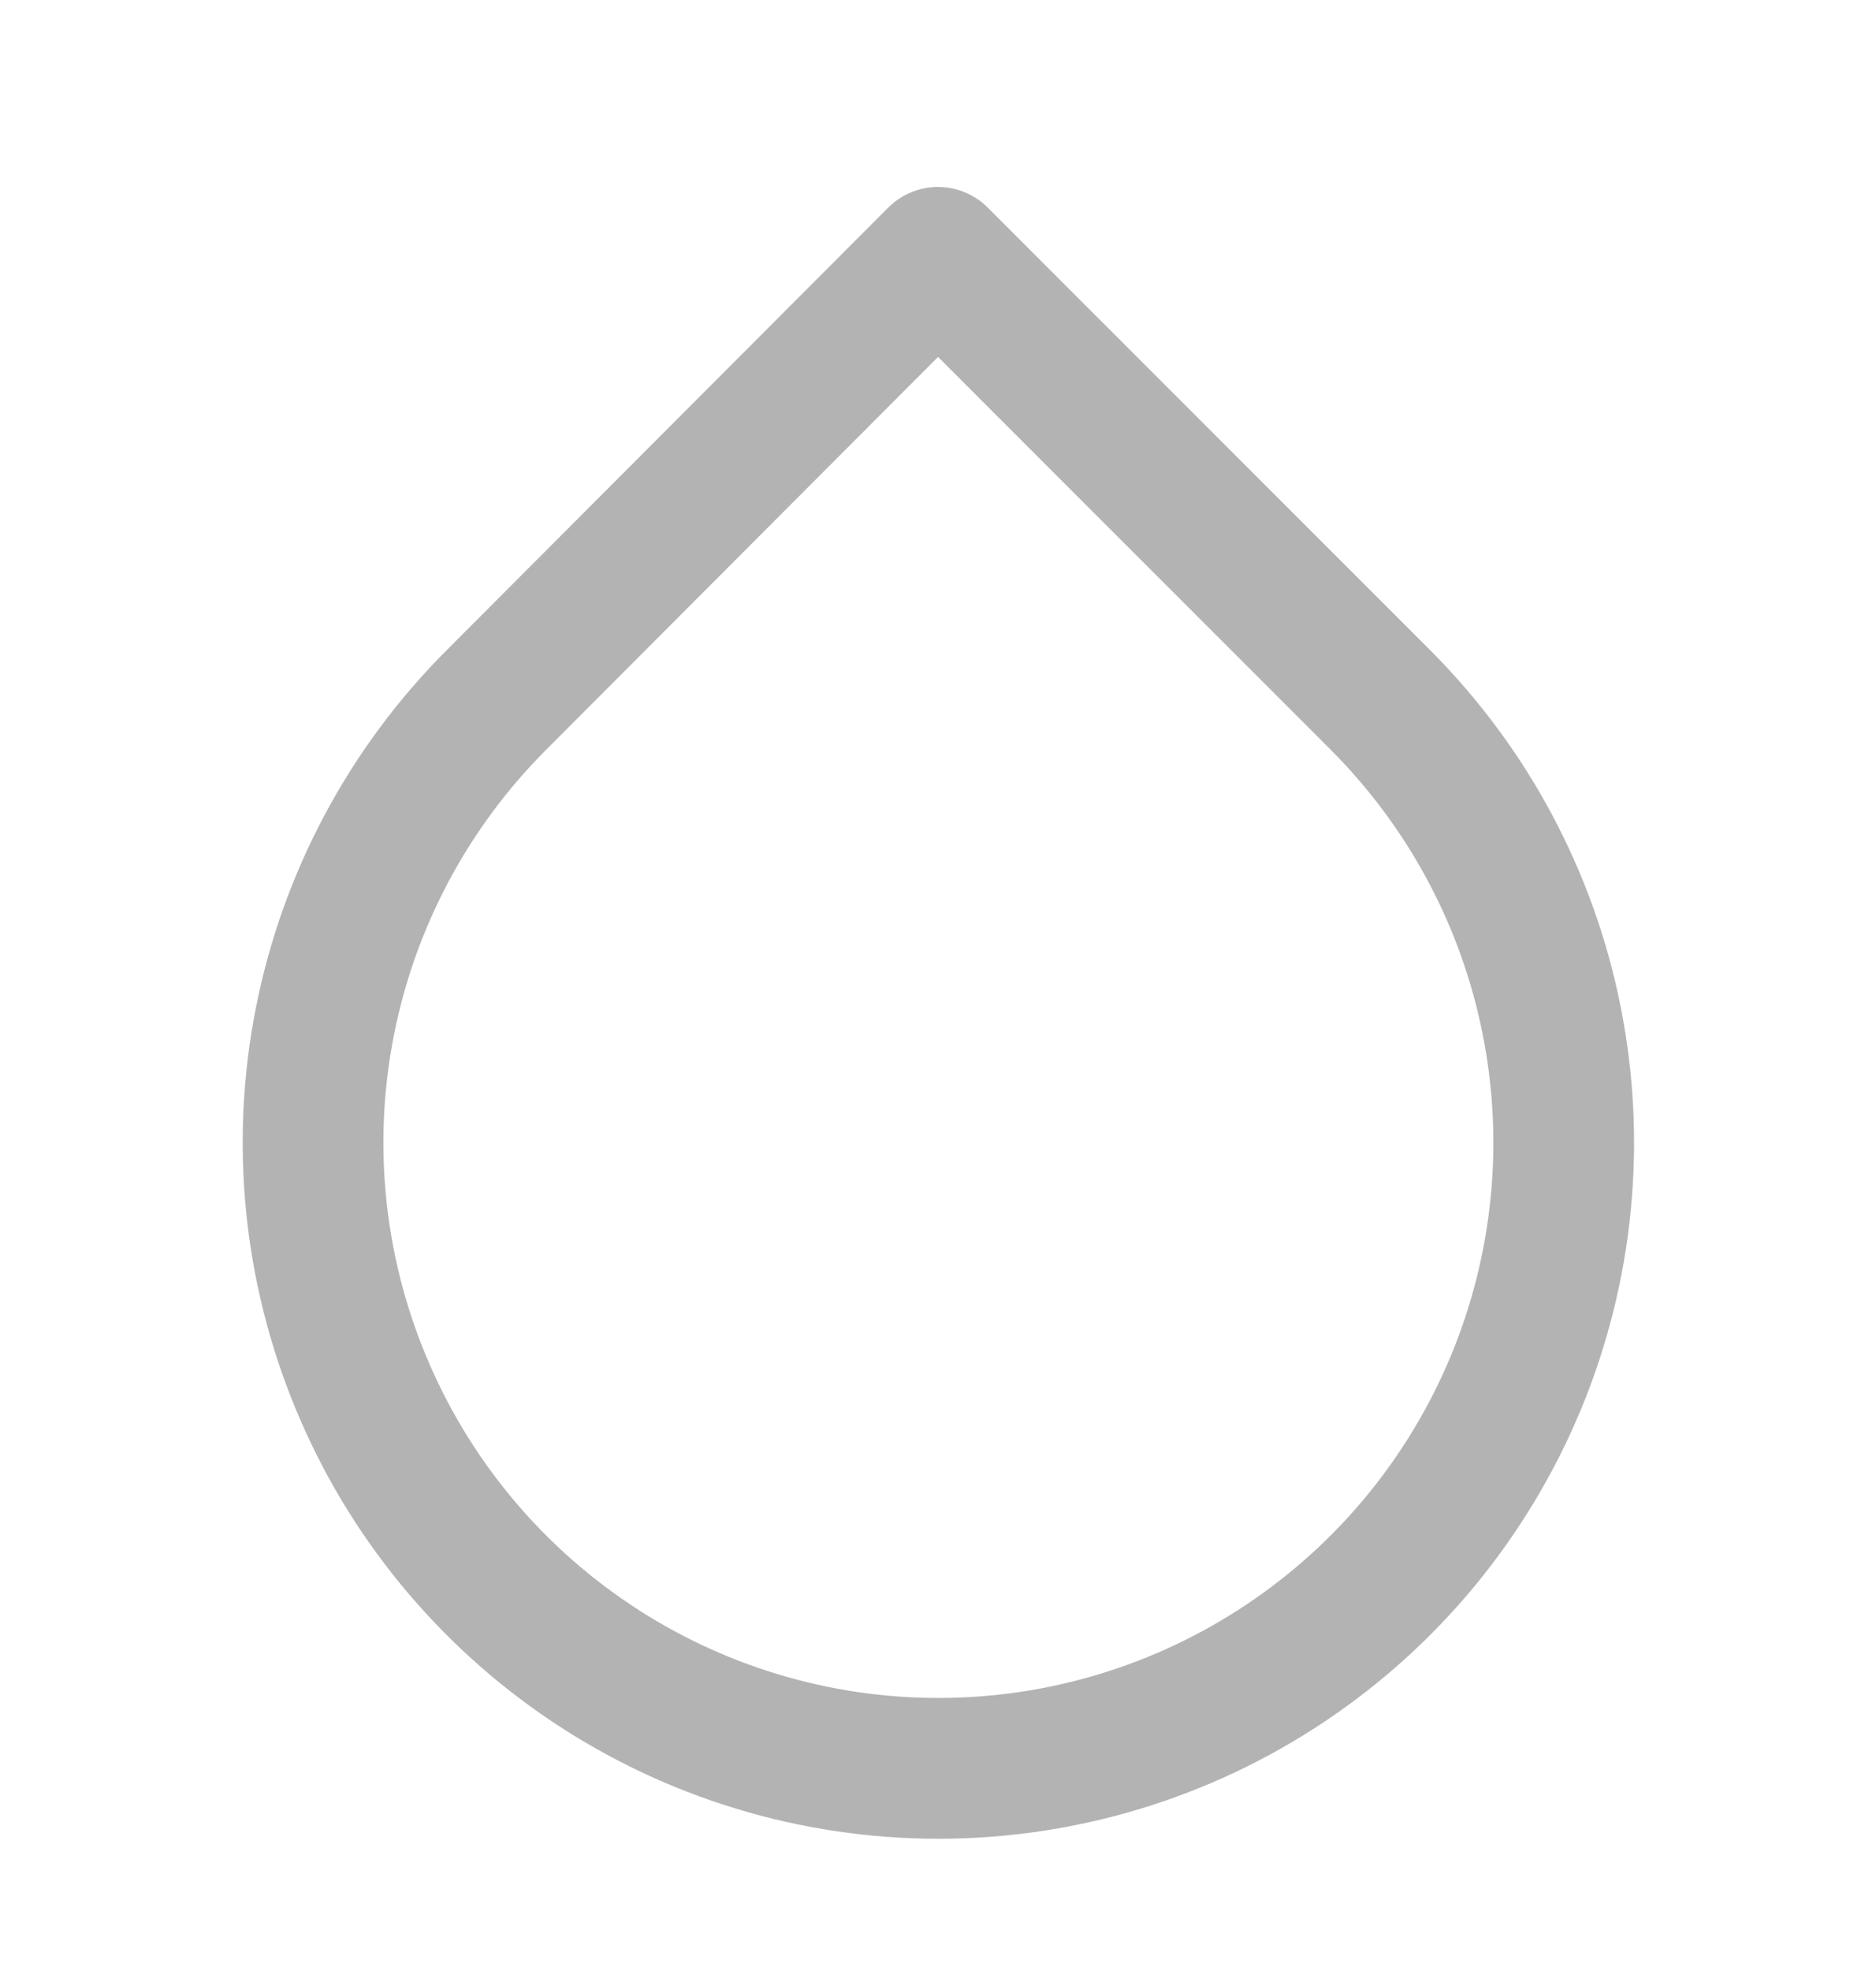 <svg width="20" height="21" viewBox="0 0 20 21" fill="none" xmlns="http://www.w3.org/2000/svg">
<g opacity="0.3">
<path d="M10 2.742L14.717 7.458C15.649 8.391 16.285 9.578 16.542 10.872C16.8 12.165 16.668 13.506 16.164 14.724C15.659 15.943 14.805 16.984 13.708 17.717C12.612 18.45 11.323 18.841 10.004 18.841C8.685 18.841 7.396 18.45 6.3 17.717C5.204 16.984 4.349 15.943 3.845 14.724C3.34 13.506 3.208 12.165 3.466 10.872C3.724 9.578 4.359 8.391 5.292 7.458L10 2.742Z" stroke="black" stroke-width="1.5" stroke-linecap="round" stroke-linejoin="round"/>
</g>
</svg>
